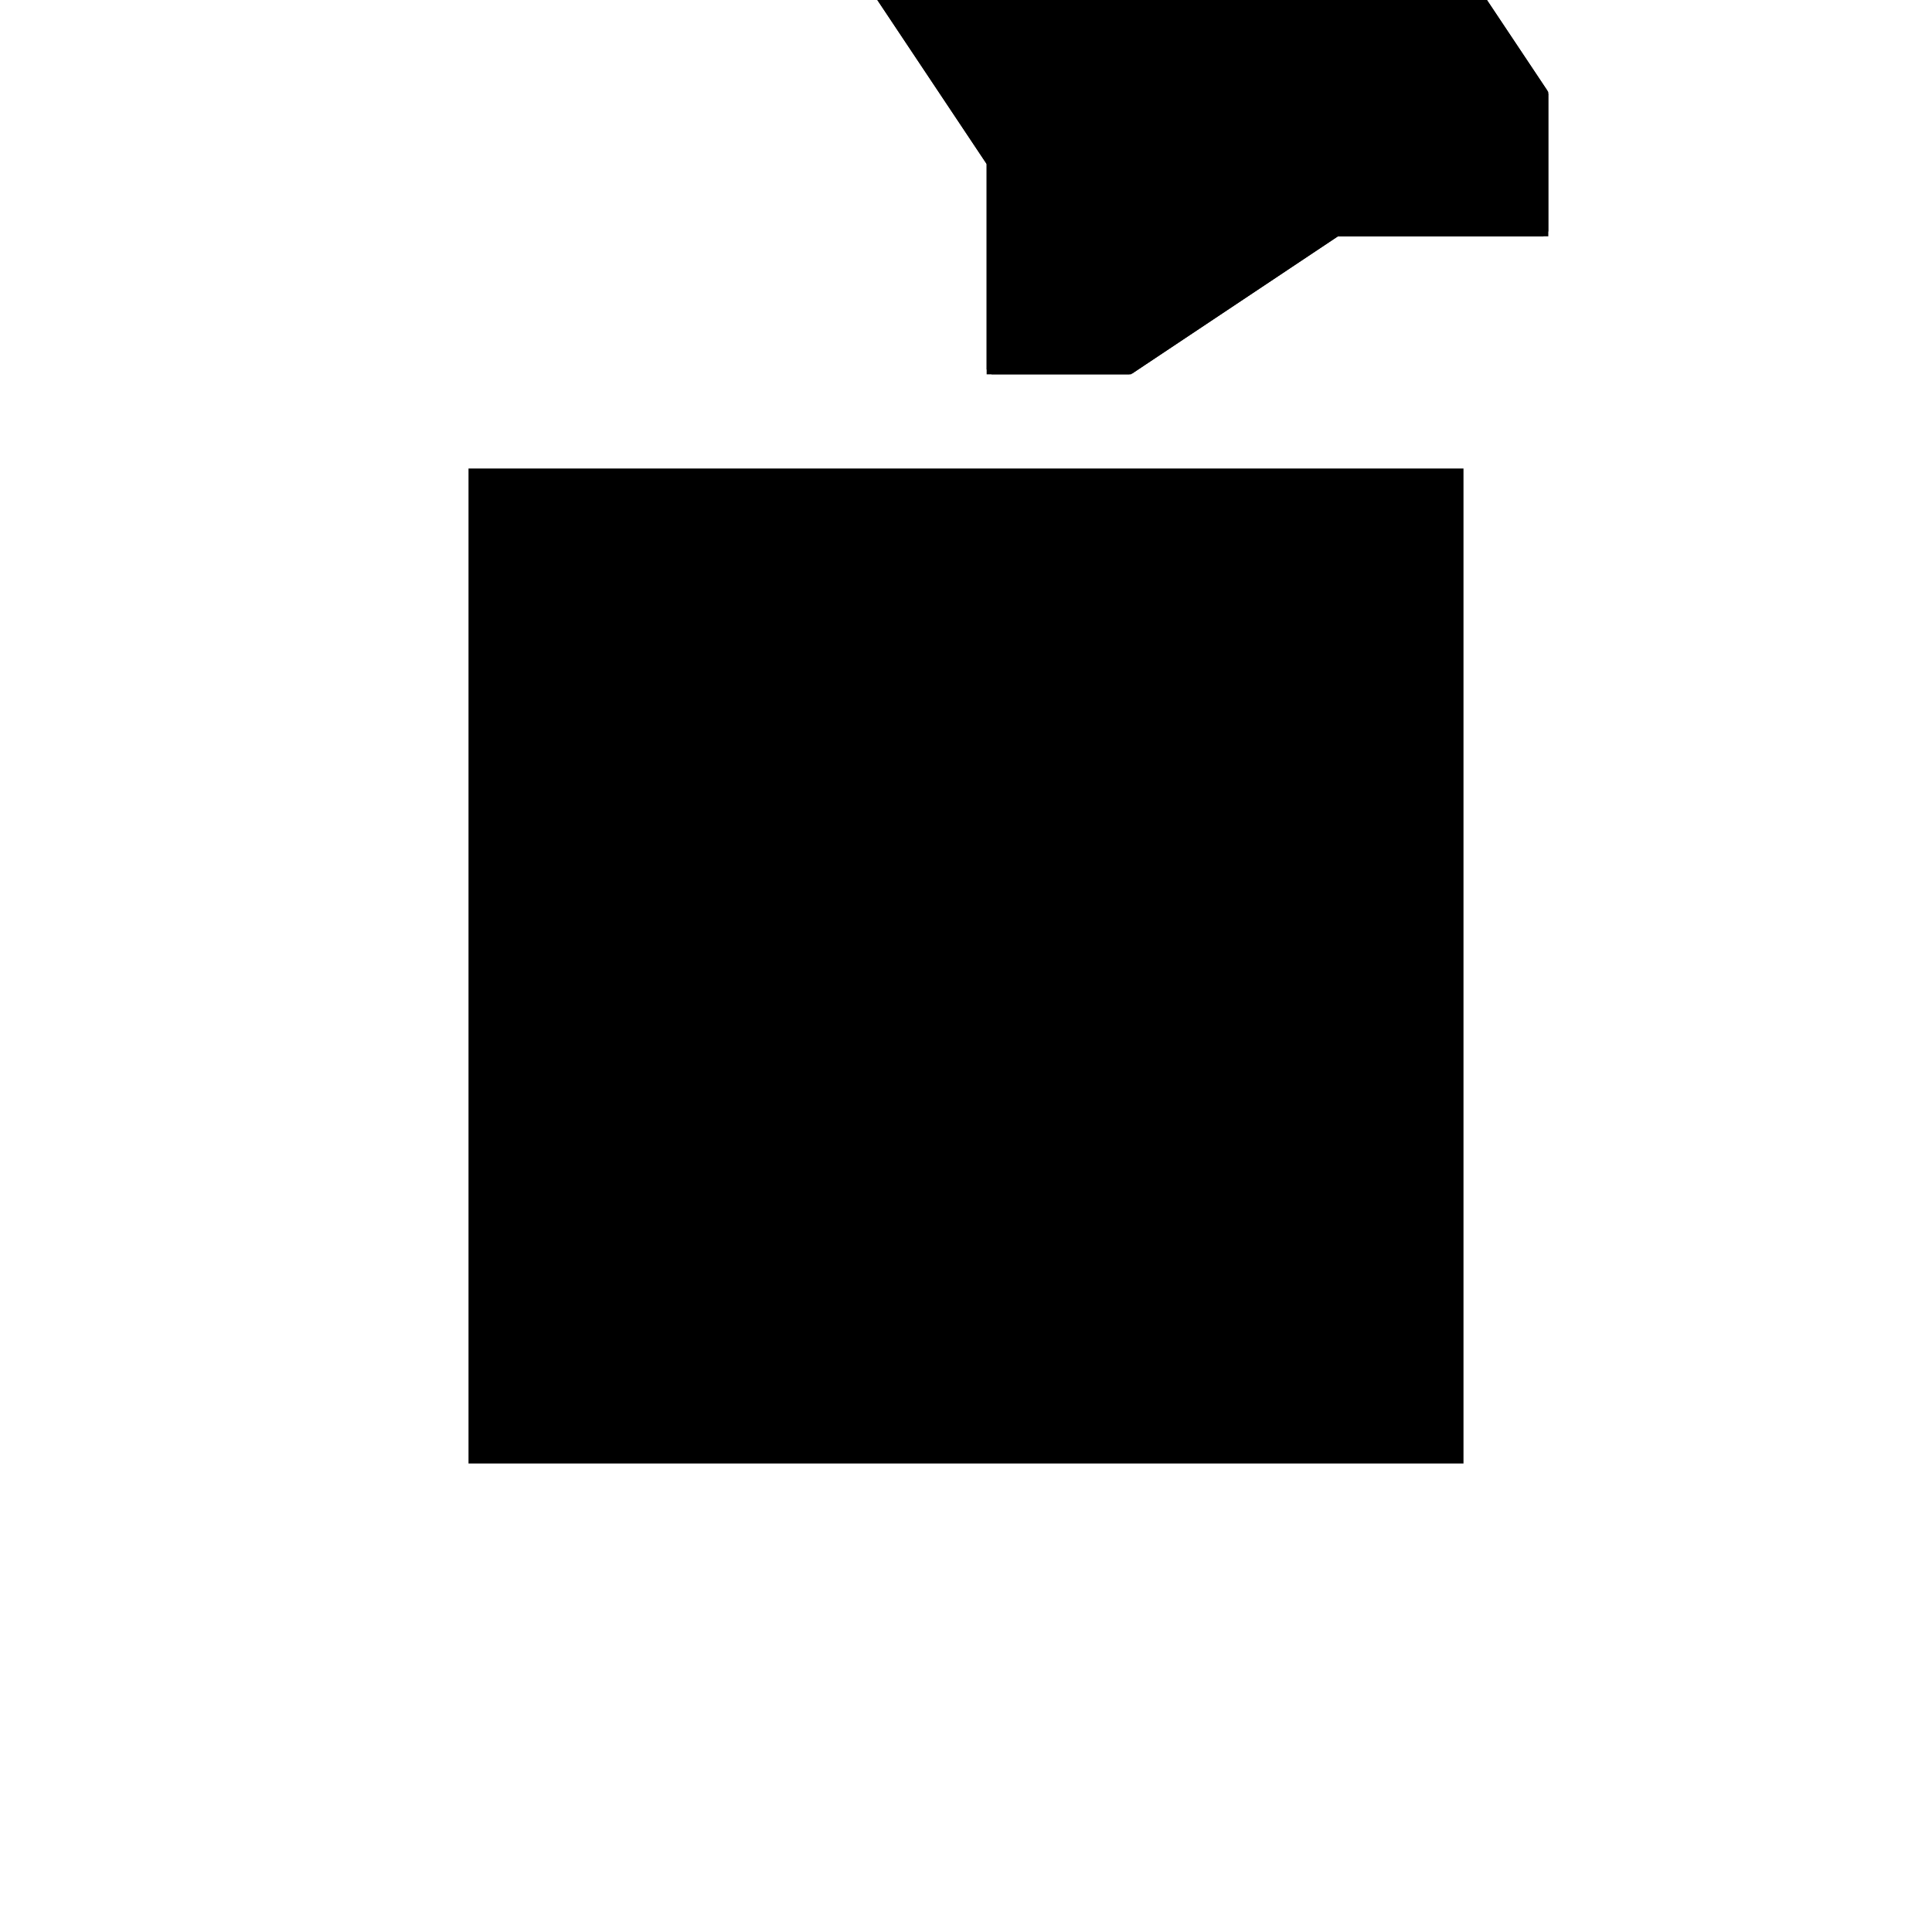 <?xml version="1.0"?>
<!DOCTYPE svg PUBLIC "-//W3C//DTD SVG 1.1//EN"
  "http://www.w3.org/Graphics/SVG/1.1/DTD/svg11.dtd">
<svg
  width="240"
  height="240"
  viewBox="-50 -50 200 200" xmlns="http://www.w3.org/2000/svg" version="1.1">
  <rect
    x="0"
    y="0"
    width="100"
    height="100"
    fill="hsla(206,100%,53%,0.3)"
    stroke="hsl(206,100%,53%)"
    stroke-width="3"
    transform="" />
  
  <path
    d="M 
      57.143
      42.857
      L
    
      71.429
      42.857
      L
    
      92.857
      57.143
      L
    
      114.286
      57.143
      L
    
      114.286
      71.429
      L
    
      100
      92.857
      L
    
      100
      114.286
      L
    
      85.714
      114.286
      L
    
      64.286
      100
      L
    
      42.857
      100
      L
    
      42.857
      85.714
      L
    
      57.143
      64.286
      z
    "
    fill="hsla(0,0%,50%,0.3)"
    stroke="hsla(0,0%,50%,1)"
    stroke-width="1"
    transform="translate(-54.506,-78.892) scale(1,-1) translate(50,-110)"
    />
  
  
  <line
    x1="71.429"
    y1="42.857"
    x2="114.286"
    y2="71.429"
    stroke="hsla(0,50%,50%,0.6)"
    stroke-width="1"
    transform="translate(-54.506,-78.892) scale(1,-1) translate(50,-110)"
    />
  
  <line
    x1="42.857"
    y1="85.714"
    x2="42.857"
    y2="100"
    stroke="hsla(0,50%,50%,0.6)"
    stroke-width="1"
    transform="translate(-54.506,-78.892) scale(1,-1) translate(50,-110)"
    />
  
  <line
    x1="57.143"
    y1="42.857"
    x2="57.143"
    y2="100"
    stroke="hsla(0,50%,50%,0.6)"
    stroke-width="1"
    transform="translate(-54.506,-78.892) scale(1,-1) translate(50,-110)"
    />
  
  <line
    x1="71.429"
    y1="42.857"
    x2="71.429"
    y2="100"
    stroke="hsla(0,50%,50%,0.6)"
    stroke-width="1"
    transform="translate(-54.506,-78.892) scale(1,-1) translate(50,-110)"
    />
  
  <line
    x1="85.714"
    y1="57.143"
    x2="85.714"
    y2="114.286"
    stroke="hsla(0,50%,50%,0.6)"
    stroke-width="1"
    transform="translate(-54.506,-78.892) scale(1,-1) translate(50,-110)"
    />
  
  <line
    x1="100"
    y1="57.143"
    x2="100"
    y2="114.286"
    stroke="hsla(0,50%,50%,0.6)"
    stroke-width="1"
    transform="translate(-54.506,-78.892) scale(1,-1) translate(50,-110)"
    />
  
  <line
    x1="114.286"
    y1="57.143"
    x2="114.286"
    y2="71.429"
    stroke="hsla(0,50%,50%,0.6)"
    stroke-width="1"
    transform="translate(-54.506,-78.892) scale(1,-1) translate(50,-110)"
    />
  
  <line
    x1="42.857"
    y1="85.714"
    x2="85.714"
    y2="114.286"
    stroke="hsla(0,50%,50%,0.6)"
    stroke-width="1"
    transform="translate(-54.506,-78.892) scale(1,-1) translate(50,-110)"
    />
  
  <line
    x1="57.143"
    y1="42.857"
    x2="71.429"
    y2="42.857"
    stroke="hsla(0,50%,50%,0.6)"
    stroke-width="1"
    transform="translate(-54.506,-78.892) scale(1,-1) translate(50,-110)"
    />
  
  <line
    x1="71.429"
    y1="42.857"
    x2="42.857"
    y2="85.714"
    stroke="hsla(0,50%,50%,0.6)"
    stroke-width="1"
    transform="translate(-54.506,-78.892) scale(1,-1) translate(50,-110)"
    />
  
  <line
    x1="57.143"
    y1="57.143"
    x2="114.286"
    y2="57.143"
    stroke="hsla(0,50%,50%,0.6)"
    stroke-width="1"
    transform="translate(-54.506,-78.892) scale(1,-1) translate(50,-110)"
    />
  
  <line
    x1="57.143"
    y1="71.429"
    x2="114.286"
    y2="71.429"
    stroke="hsla(0,50%,50%,0.6)"
    stroke-width="1"
    transform="translate(-54.506,-78.892) scale(1,-1) translate(50,-110)"
    />
  
  <line
    x1="114.286"
    y1="71.429"
    x2="85.714"
    y2="114.286"
    stroke="hsla(0,50%,50%,0.6)"
    stroke-width="1"
    transform="translate(-54.506,-78.892) scale(1,-1) translate(50,-110)"
    />
  
  <line
    x1="42.857"
    y1="85.714"
    x2="100"
    y2="85.714"
    stroke="hsla(0,50%,50%,0.6)"
    stroke-width="1"
    transform="translate(-54.506,-78.892) scale(1,-1) translate(50,-110)"
    />
  
  <line
    x1="42.857"
    y1="100"
    x2="100"
    y2="100"
    stroke="hsla(0,50%,50%,0.6)"
    stroke-width="1"
    transform="translate(-54.506,-78.892) scale(1,-1) translate(50,-110)"
    />
  
  <line
    x1="85.714"
    y1="114.286"
    x2="100"
    y2="114.286"
    stroke="hsla(0,50%,50%,0.6)"
    stroke-width="1"
    transform="translate(-54.506,-78.892) scale(1,-1) translate(50,-110)"
    />
  
</svg>
